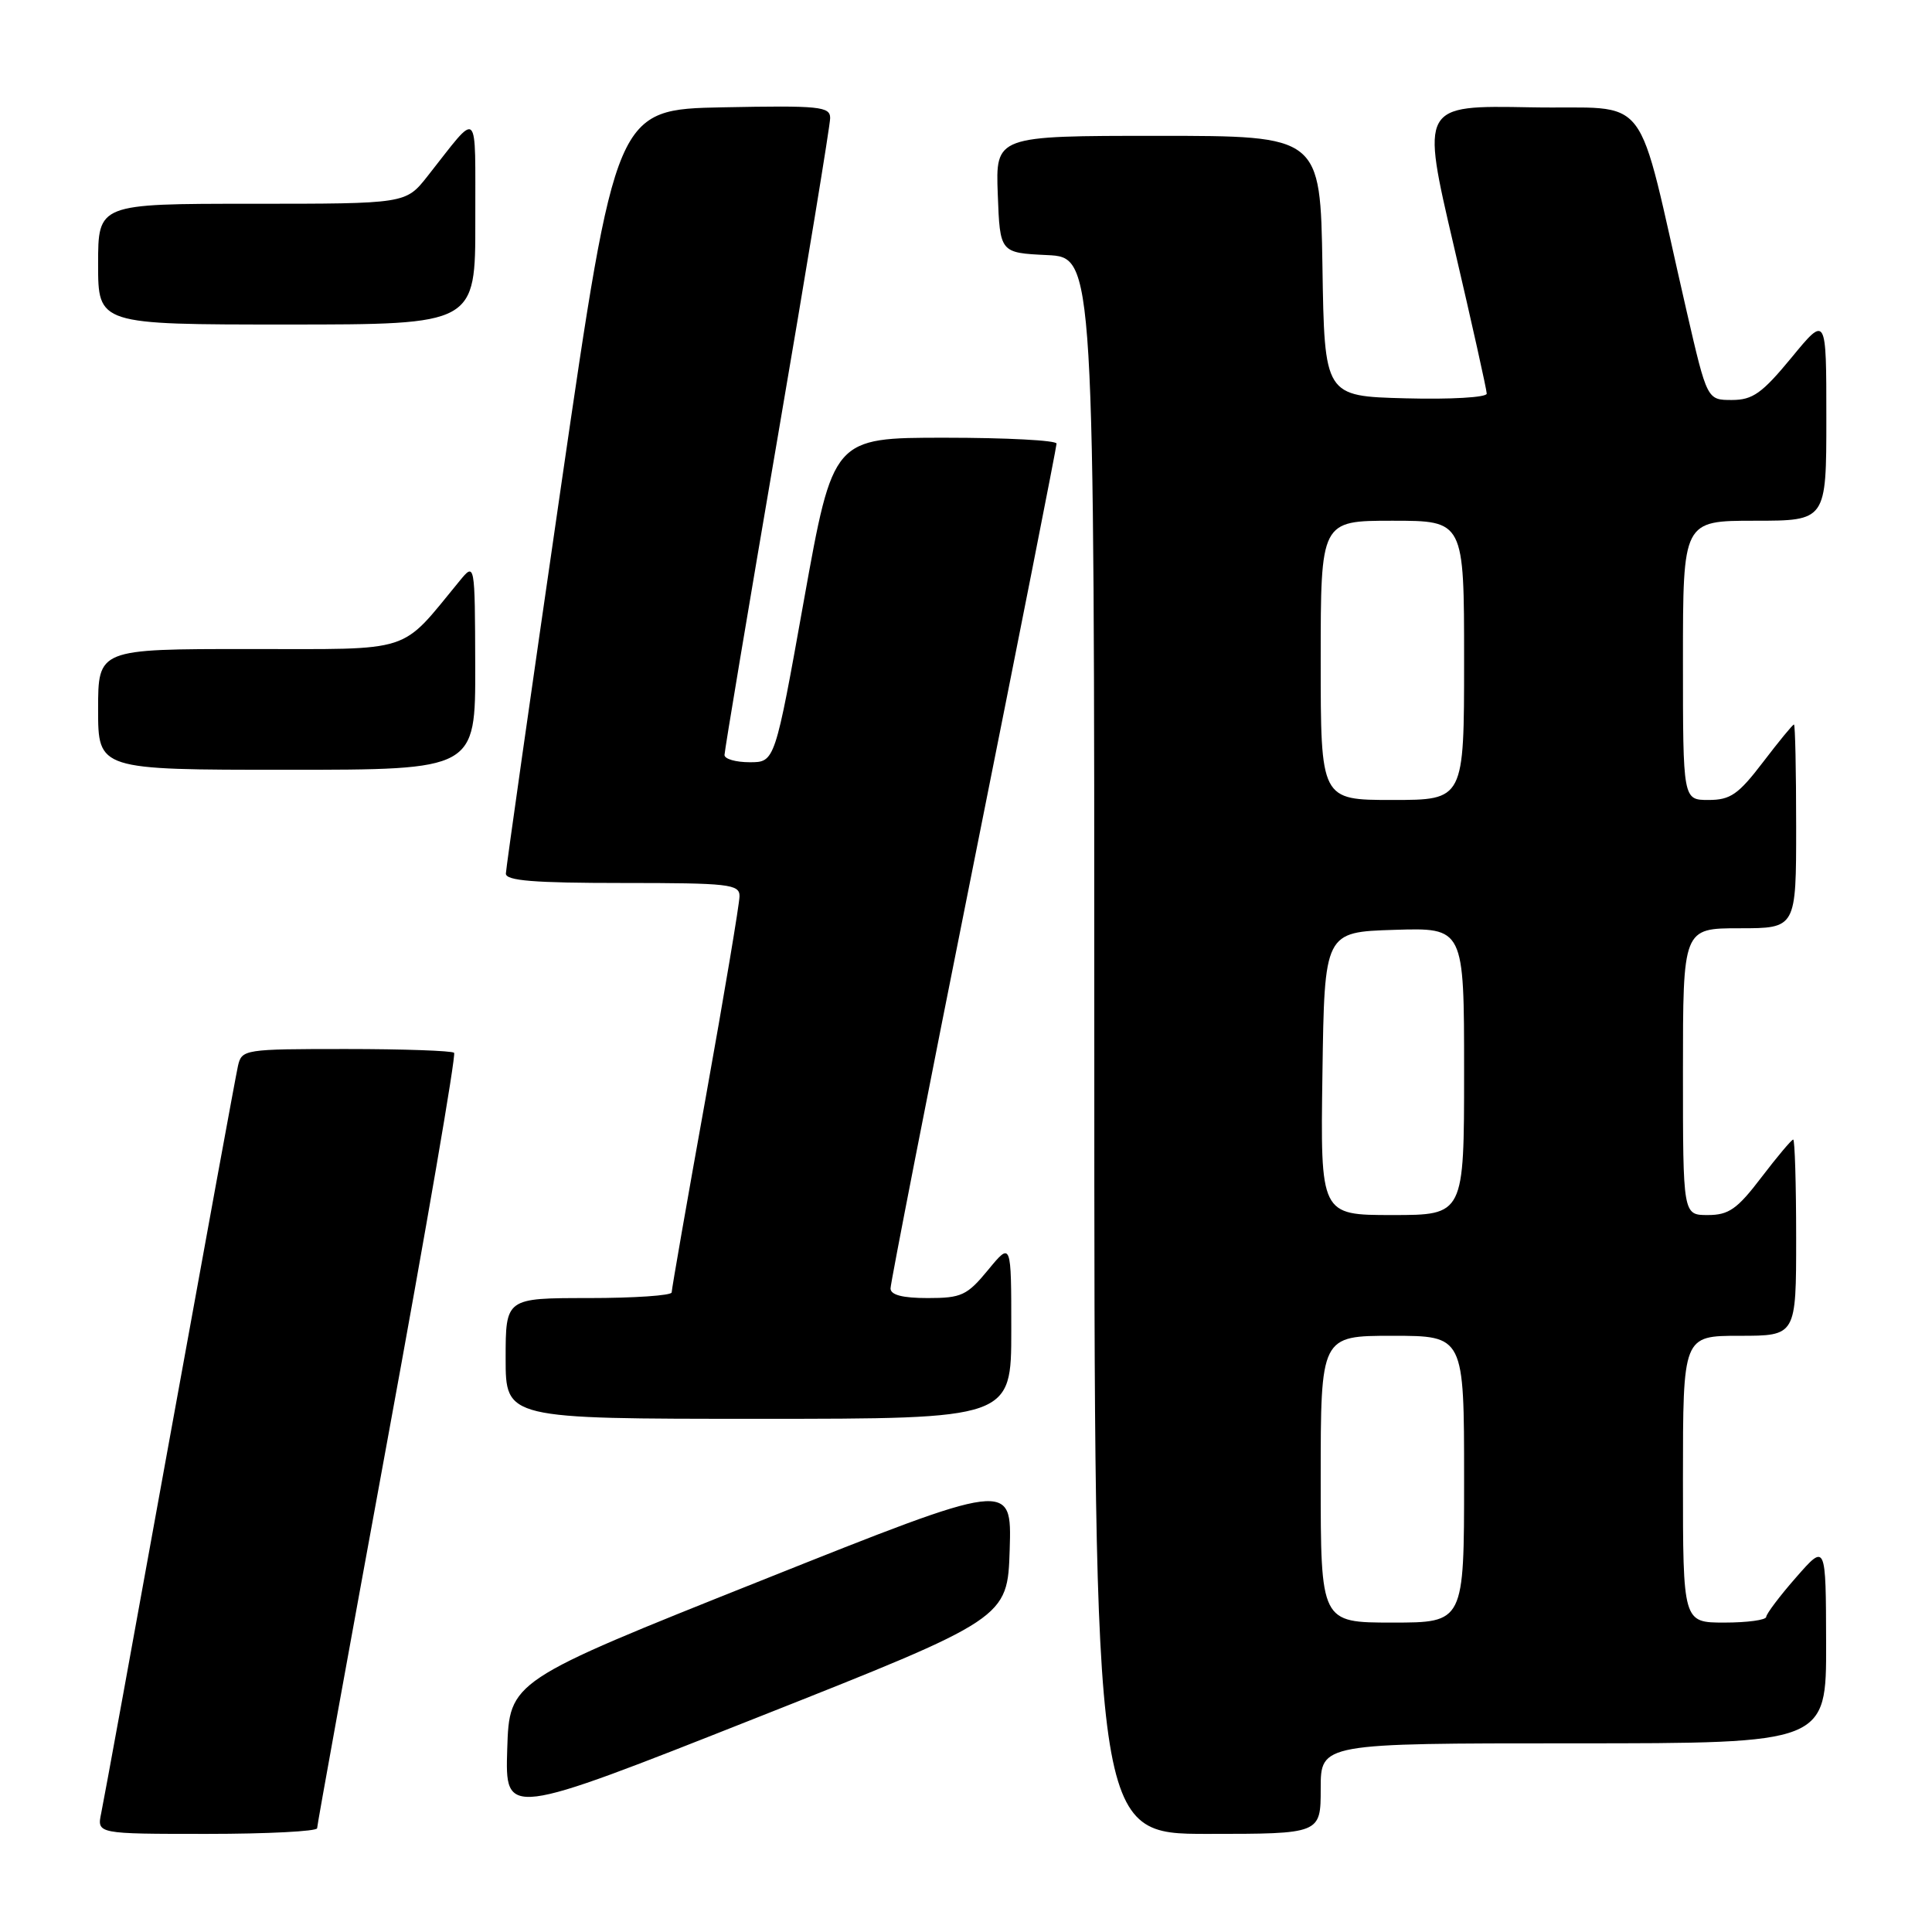 <?xml version="1.0" encoding="UTF-8" standalone="no"?>
<!DOCTYPE svg PUBLIC "-//W3C//DTD SVG 1.1//EN" "http://www.w3.org/Graphics/SVG/1.1/DTD/svg11.dtd" >
<svg xmlns="http://www.w3.org/2000/svg" xmlns:xlink="http://www.w3.org/1999/xlink" version="1.1" viewBox="0 0 256 256">
 <g >
 <path fill="currentColor"
d=" M 42.02 242.25 C 42.02 241.84 46.23 218.66 51.35 190.75 C 56.48 162.84 60.45 139.78 60.17 139.50 C 59.89 139.23 53.45 139.00 45.85 139.00 C 32.34 139.00 32.03 139.05 31.53 141.25 C 31.25 142.49 27.19 164.65 22.50 190.50 C 17.82 216.35 13.73 238.74 13.41 240.25 C 12.84 243.00 12.84 243.00 27.42 243.00 C 35.44 243.00 42.01 242.66 42.02 242.25 Z  M 175.00 237.00 C 175.00 231.00 175.00 231.00 208.50 231.00 C 242.00 231.00 242.00 231.00 241.97 217.75 C 241.94 204.50 241.94 204.50 238.00 209.00 C 235.83 211.47 234.05 213.84 234.03 214.25 C 234.01 214.66 231.53 215.00 228.50 215.00 C 223.00 215.00 223.00 215.00 223.00 196.00 C 223.00 177.00 223.00 177.00 230.50 177.00 C 238.00 177.00 238.00 177.00 238.00 164.00 C 238.00 156.85 237.82 151.00 237.61 151.00 C 237.39 151.00 235.50 153.25 233.40 156.00 C 230.19 160.22 229.07 161.00 226.29 161.00 C 223.00 161.00 223.00 161.00 223.00 142.00 C 223.00 123.00 223.00 123.00 230.50 123.00 C 238.00 123.00 238.00 123.00 238.00 109.50 C 238.00 102.08 237.87 96.00 237.71 96.00 C 237.54 96.00 235.70 98.25 233.60 101.00 C 230.34 105.27 229.29 106.00 226.39 106.00 C 223.00 106.00 223.00 106.00 223.00 87.50 C 223.00 69.00 223.00 69.00 232.50 69.00 C 242.00 69.00 242.00 69.00 242.00 55.39 C 242.00 41.77 242.00 41.77 237.38 47.39 C 233.48 52.12 232.24 53.00 229.48 53.00 C 226.20 53.00 226.20 53.00 223.49 41.25 C 216.56 11.14 219.16 14.54 202.79 14.22 C 188.28 13.95 188.28 13.95 192.64 32.60 C 195.04 42.87 197.00 51.67 197.00 52.16 C 197.00 52.66 192.20 52.94 186.25 52.78 C 175.50 52.50 175.50 52.50 175.23 35.25 C 174.95 18.00 174.95 18.00 153.43 18.00 C 131.92 18.00 131.92 18.00 132.21 25.75 C 132.50 33.50 132.50 33.50 138.75 33.80 C 145.00 34.10 145.00 34.10 145.00 138.55 C 145.00 243.00 145.00 243.00 160.00 243.00 C 175.00 243.00 175.00 243.00 175.00 237.00 Z  M 133.79 205.32 C 134.07 196.18 134.07 196.18 100.79 209.46 C 67.50 222.74 67.50 222.74 67.21 231.77 C 66.93 240.80 66.93 240.80 100.21 227.63 C 133.50 214.45 133.50 214.45 133.79 205.32 Z  M 134.00 176.27 C 134.00 164.54 134.00 164.54 130.93 168.27 C 128.14 171.66 127.40 172.00 122.93 172.00 C 119.60 172.00 118.00 171.59 118.00 170.72 C 118.00 170.02 122.95 144.72 129.00 114.50 C 135.05 84.28 140.00 59.20 140.00 58.78 C 140.00 58.35 133.34 58.00 125.20 58.00 C 110.39 58.00 110.39 58.00 106.53 79.50 C 102.68 101.00 102.68 101.00 99.34 101.00 C 97.50 101.00 96.00 100.57 96.00 100.04 C 96.00 99.51 99.15 80.69 103.00 58.21 C 106.85 35.74 110.00 16.58 110.00 15.65 C 110.00 14.11 108.62 13.97 95.80 14.22 C 81.61 14.50 81.61 14.50 74.33 64.50 C 70.33 92.00 67.05 115.06 67.03 115.75 C 67.01 116.70 70.75 117.00 82.50 117.00 C 96.60 117.00 98.00 117.16 97.99 118.75 C 97.99 119.71 95.97 131.75 93.50 145.50 C 91.02 159.25 89.00 170.84 89.00 171.25 C 89.00 171.66 84.05 172.00 78.00 172.00 C 67.00 172.00 67.00 172.00 67.00 180.00 C 67.00 188.00 67.00 188.00 100.50 188.00 C 134.00 188.00 134.00 188.00 134.00 176.27 Z  M 62.97 88.25 C 62.93 74.50 62.93 74.50 60.88 77.00 C 52.89 86.70 55.07 86.00 32.98 86.00 C 13.00 86.00 13.00 86.00 13.00 94.00 C 13.00 102.00 13.00 102.00 38.00 102.00 C 63.00 102.00 63.00 102.00 62.97 88.25 Z  M 62.98 29.25 C 62.95 13.90 63.62 14.52 56.63 23.37 C 53.76 27.00 53.76 27.00 33.38 27.00 C 13.00 27.00 13.00 27.00 13.00 35.00 C 13.00 43.00 13.00 43.00 38.00 43.00 C 63.00 43.00 63.00 43.00 62.98 29.25 Z  M 175.00 196.00 C 175.00 177.00 175.00 177.00 184.50 177.00 C 194.00 177.00 194.00 177.00 194.00 196.00 C 194.00 215.00 194.00 215.00 184.50 215.00 C 175.00 215.00 175.00 215.00 175.00 196.00 Z  M 175.23 142.25 C 175.50 123.50 175.50 123.50 184.75 123.21 C 194.00 122.92 194.00 122.92 194.00 141.96 C 194.00 161.00 194.00 161.00 184.48 161.00 C 174.96 161.00 174.96 161.00 175.23 142.25 Z  M 175.00 87.50 C 175.00 69.00 175.00 69.00 184.50 69.00 C 194.00 69.00 194.00 69.00 194.00 87.50 C 194.00 106.00 194.00 106.00 184.50 106.00 C 175.00 106.00 175.00 106.00 175.00 87.50 Z "/>
</g>
</svg>